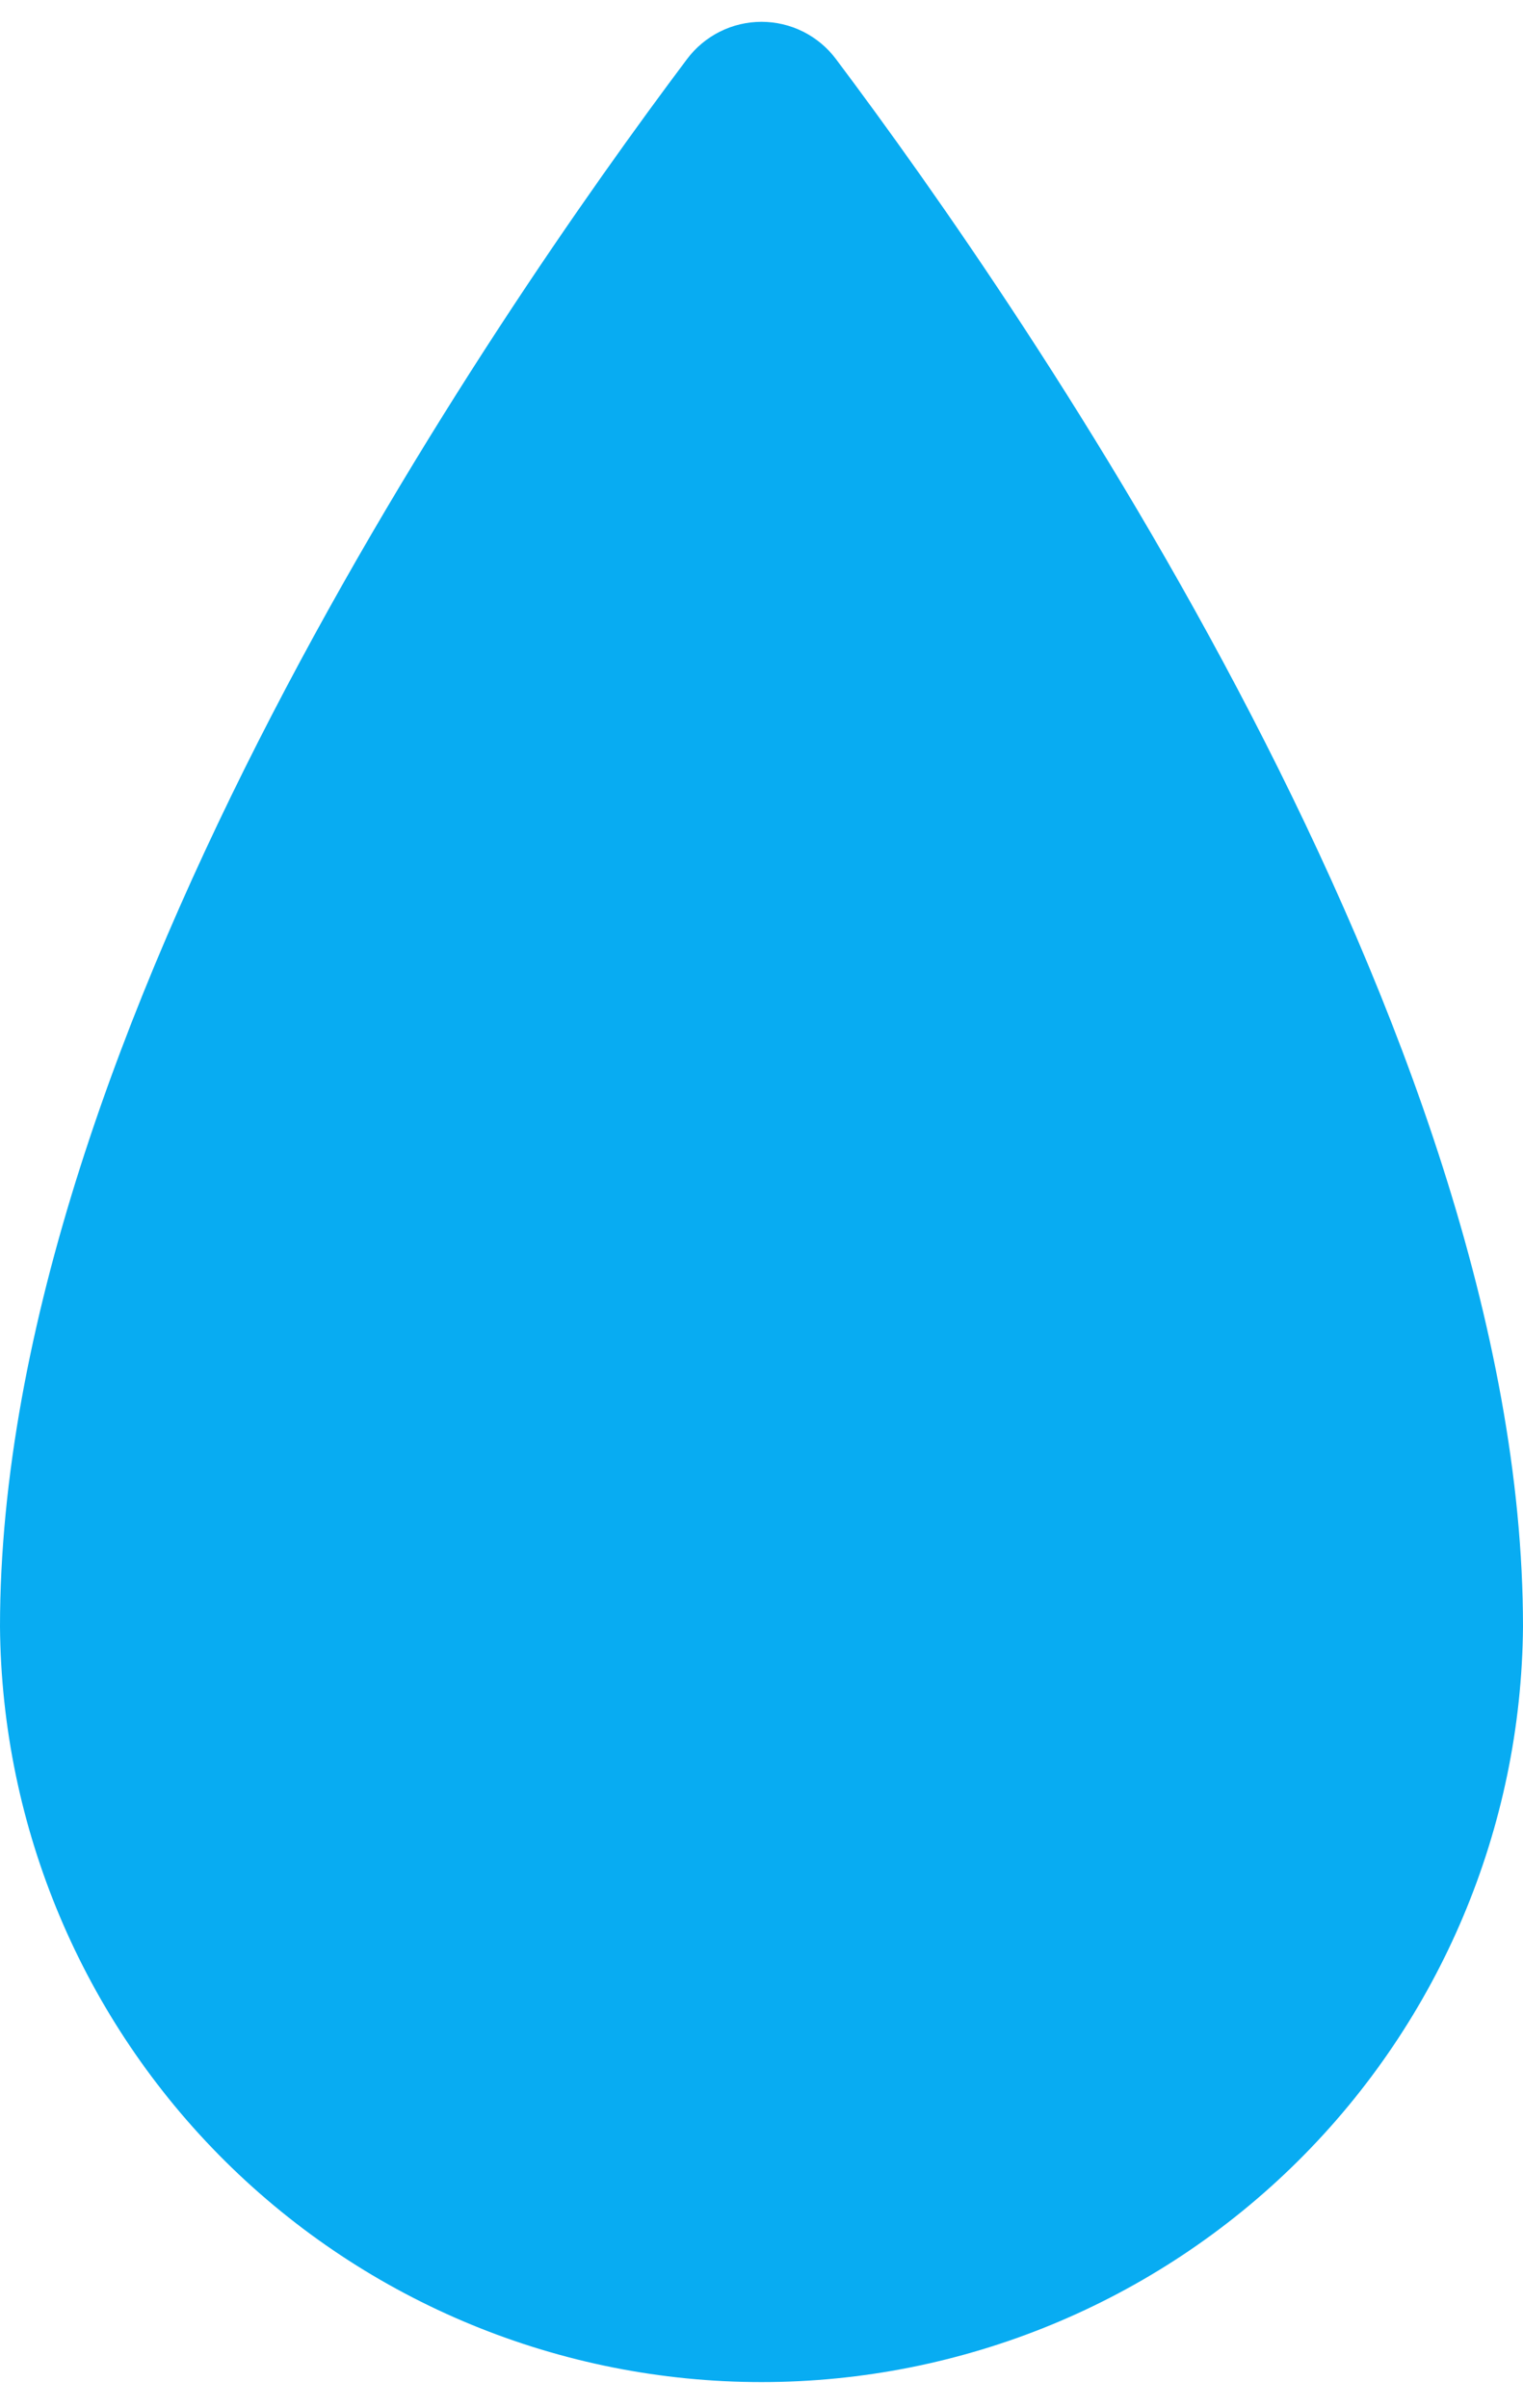 <svg width="43" height="68" viewBox="0 0 43 68" fill="none" xmlns="http://www.w3.org/2000/svg">
<path d="M23.603 1.669C23.358 1.342 23.041 1.077 22.676 0.894C22.311 0.711 21.908 0.616 21.5 0.616C21.092 0.616 20.689 0.711 20.324 0.894C19.959 1.077 19.642 1.342 19.397 1.669C13.987 8.873 0 29.124 0 45.932C0.046 51.605 2.331 57.029 6.358 61.024C10.385 65.019 15.828 67.26 21.5 67.26C27.172 67.26 32.615 65.019 36.642 61.024C40.669 57.029 42.954 51.605 43 45.932C43 29.124 29.013 8.873 23.603 1.669Z" fill="#08ACF2"/>
</svg>
